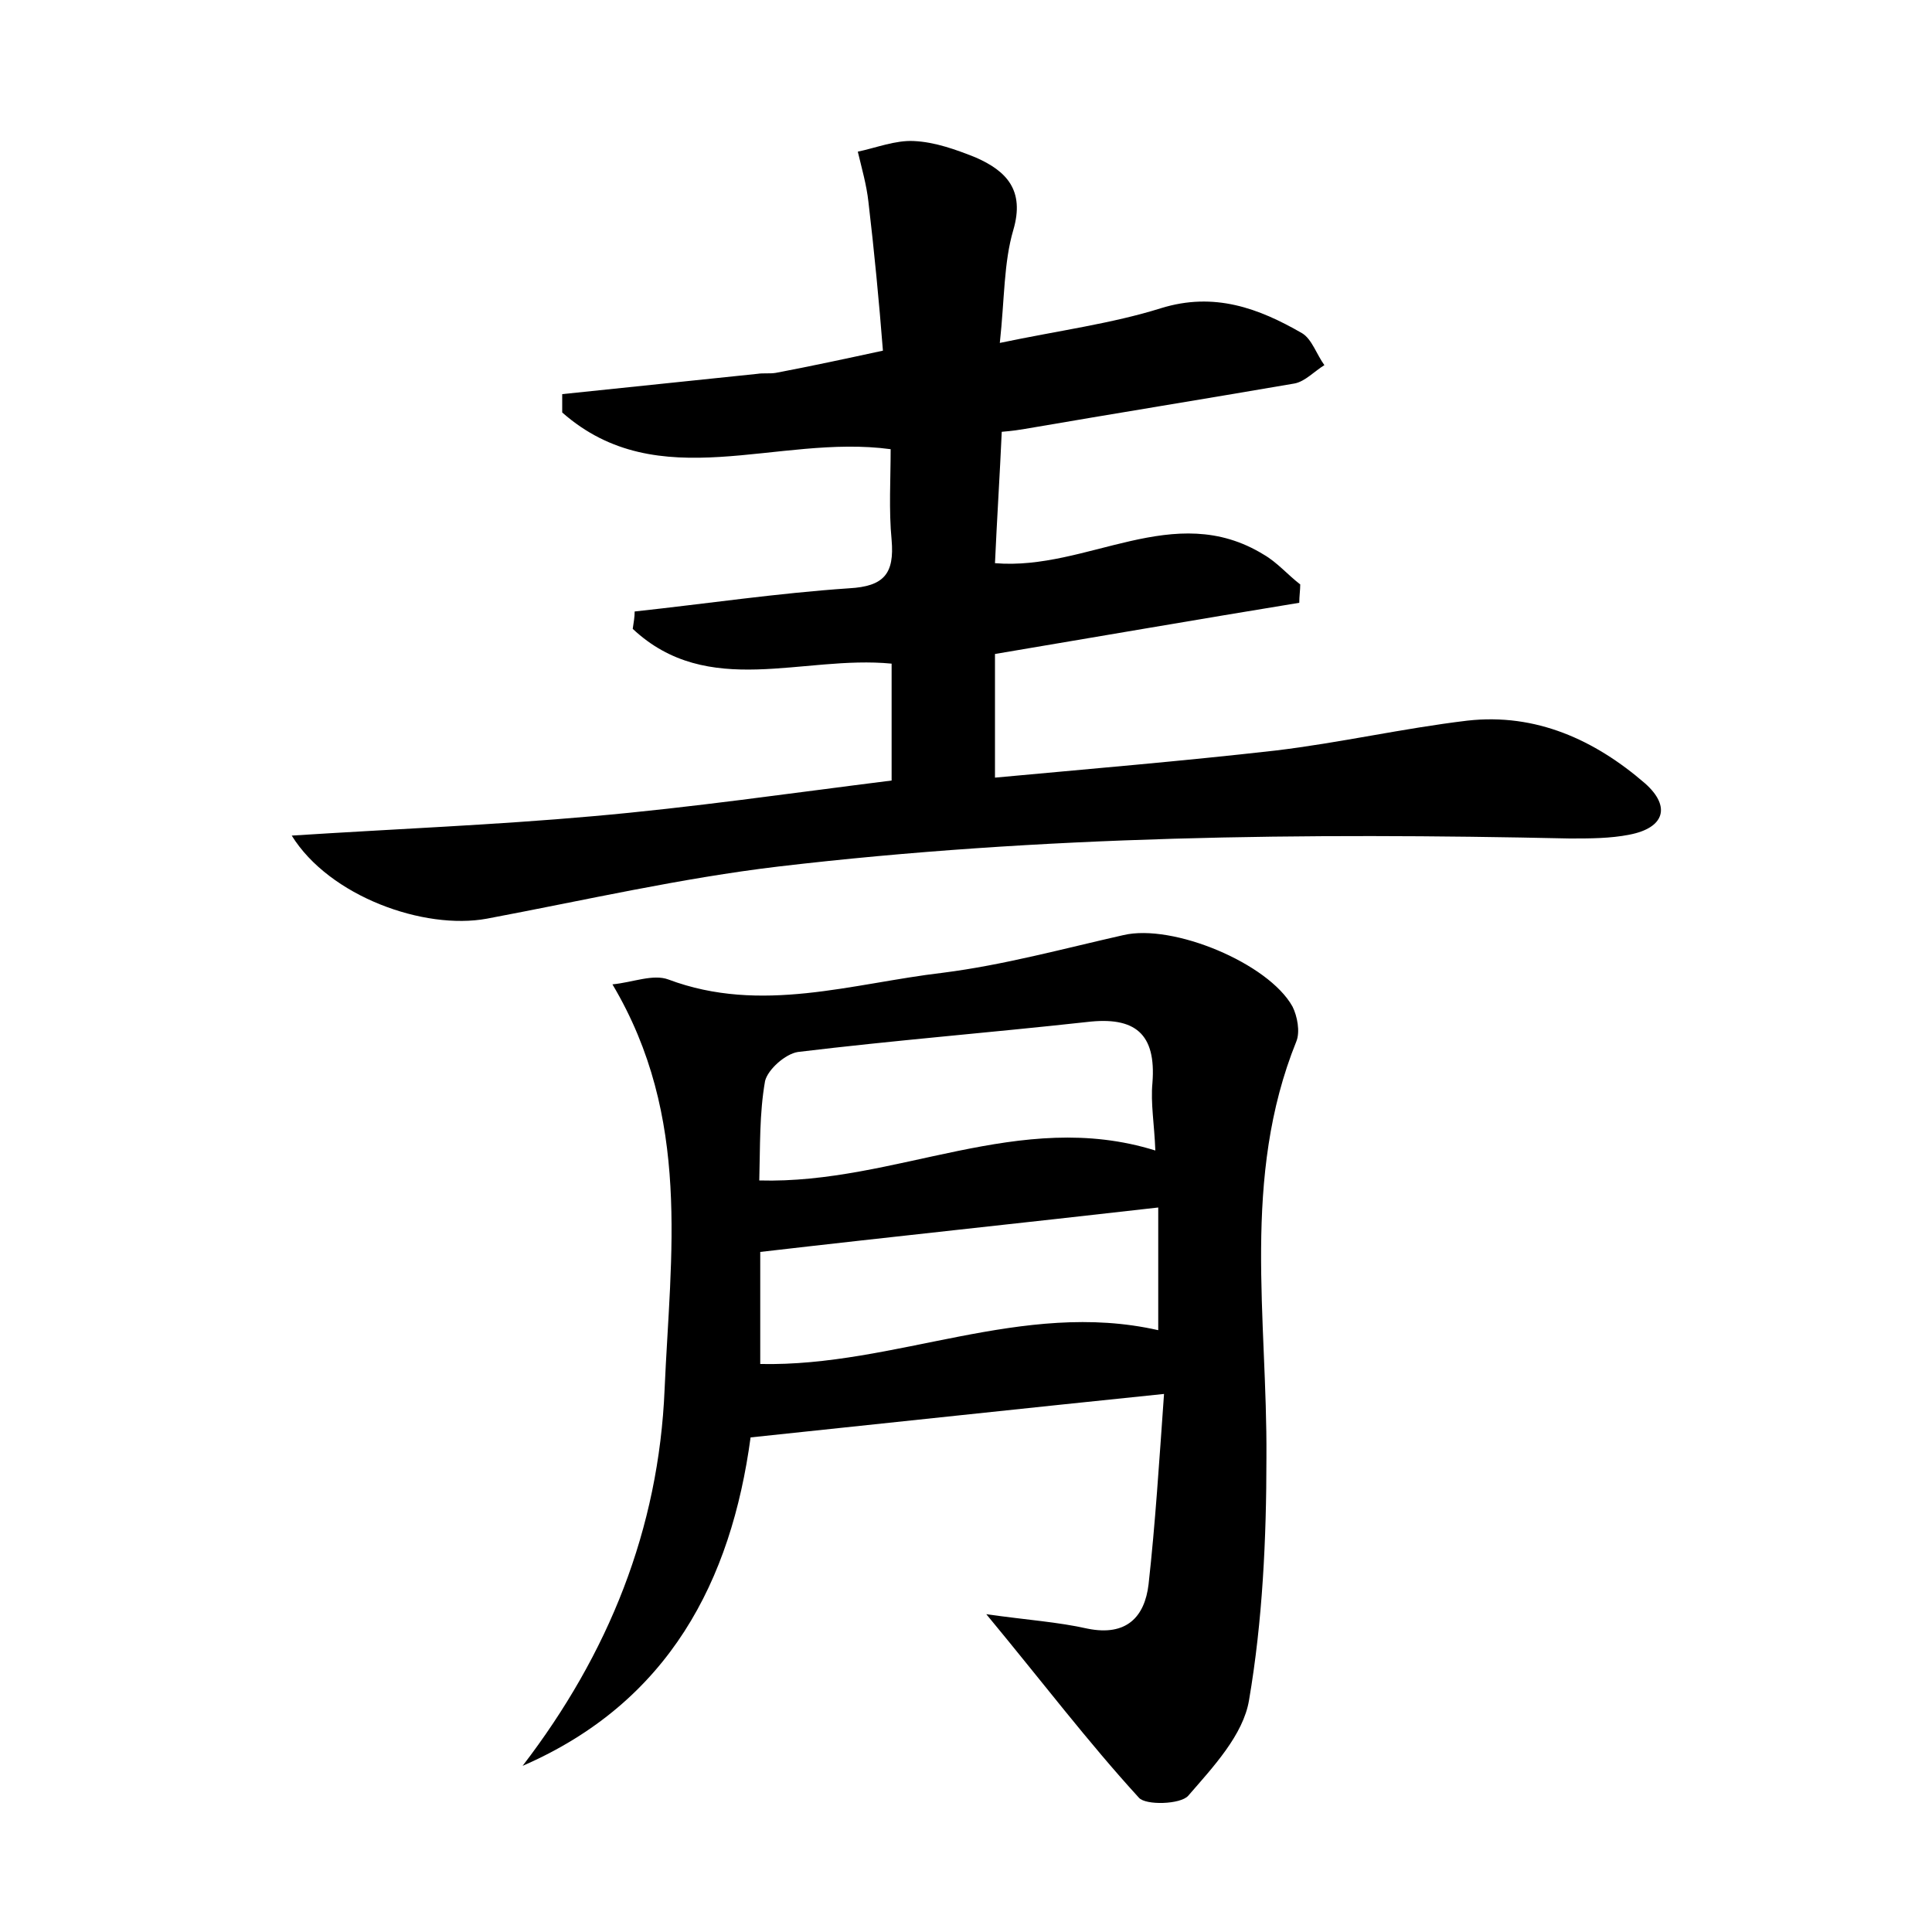 <?xml version="1.0" encoding="utf-8"?>
<!-- Generator: Adobe Illustrator 22.0.0, SVG Export Plug-In . SVG Version: 6.00 Build 0)  -->
<svg version="1.1" id="图层_1" xmlns="http://www.w3.org/2000/svg" xmlns:xlink="http://www.w3.org/1999/xlink" x="0px" y="0px"
	 viewBox="0 0 200 200" style="enable-background:new 0 0 200 200;" xml:space="preserve">
<style type="text/css">
	.st0{fill:#FFFFFF;}
</style>
<g>
	
	<path d="M65.7,63.3c7.4-0.8,14.8-1.9,22.2-2.4c3.6-0.2,4.7-1.5,4.4-5c-0.3-3.1-0.1-6.3-0.1-9.4c-11.8-1.6-24,5-34-3.8
		c0-0.6,0-1.3,0-1.9c6.7-0.7,13.4-1.4,20.2-2.1c0.6-0.1,1.3,0,1.9-0.1c3.7-0.7,7.4-1.5,11.1-2.3C91,31.2,90.5,26,89.9,20.9
		c-0.2-1.8-0.7-3.5-1.1-5.2c1.9-0.4,3.9-1.2,5.8-1.1c2.2,0.1,4.4,0.9,6.4,1.7c3.2,1.4,5.1,3.4,3.9,7.5c-1,3.4-0.9,7.1-1.4,11.7
		c6.2-1.3,11.6-2,16.7-3.6c5.5-1.7,10.1,0,14.6,2.6c1,0.6,1.5,2.2,2.3,3.3c-1,0.6-2,1.7-3.1,1.9c-9.3,1.6-18.6,3.1-27.9,4.7
		c-0.6,0.1-1.2,0.2-2.4,0.3c-0.2,4.5-0.5,9.1-0.7,13.6c9.6,0.8,18.5-6.6,27.8-0.9c1.4,0.8,2.5,2.1,3.8,3.1c0,0.6-0.1,1.2-0.1,1.9
		c-10.4,1.7-20.8,3.5-31.5,5.3c0,3.9,0,7.9,0,12.8c9.7-0.9,19.3-1.7,29-2.8c6.7-0.8,13.2-2.3,19.9-3.1c7.1-0.8,13.2,2,18.4,6.5
		c2.7,2.4,2,4.6-1.6,5.3c-2,0.4-4.1,0.4-6.2,0.4c-27.4-0.6-54.7-0.3-81.9,2.9c-10.1,1.2-20.1,3.5-30.2,5.4
		c-6.5,1.2-16.3-2.3-20.2-8.6c10.9-0.7,21-1.1,31.1-2c10.3-0.9,20.6-2.4,31-3.7c0-4,0-7.9,0-12.1c-9.2-0.9-19,3.7-26.8-3.6
		C65.6,64.4,65.7,63.9,65.7,63.3z"/>
	<path d="M102.1,167.1c4.2,0.6,7.4,0.8,10.5,1.5c4,0.8,5.9-1.2,6.3-4.6c0.7-6.3,1.1-12.7,1.6-19.7c-14.6,1.5-28.5,3-42.8,4.5
		c-2,14.8-8.4,27.4-23.6,34c8.9-11.6,14.1-24.5,14.7-39c0.6-13.9,2.8-28.1-5.4-41.9c2.1-0.2,4.2-1.1,5.8-0.5
		c9.6,3.6,19,0.4,28.4-0.7c6.3-0.8,12.5-2.5,18.7-3.9c5.1-1.2,15,2.9,17.5,7.4c0.5,1,0.8,2.6,0.4,3.6c-5.7,14.1-3,28.7-3.1,43.1
		c0,8.4-0.4,16.9-1.8,25.1c-0.6,3.6-3.7,6.9-6.3,9.9c-0.8,0.9-4.4,1-5.1,0.2C112.6,180.3,107.9,174.1,102.1,167.1z M119.6,119.1
		c-0.1-2.7-0.5-4.9-0.3-7c0.4-5.1-1.8-6.9-6.8-6.3c-10,1.1-20,1.9-29.9,3.1c-1.3,0.2-3.1,1.8-3.4,3c-0.6,3.4-0.5,6.8-0.6,10.3
		C92.8,122.6,105.5,114.7,119.6,119.1z M119.9,125c-14,1.6-27.4,3-41.2,4.6c0,3.5,0,7.5,0,11.6c14,0.3,27.1-6.7,41.2-3.5
		C119.9,133.3,119.9,129.4,119.9,125z"/>
	
	
</g>
</svg>
